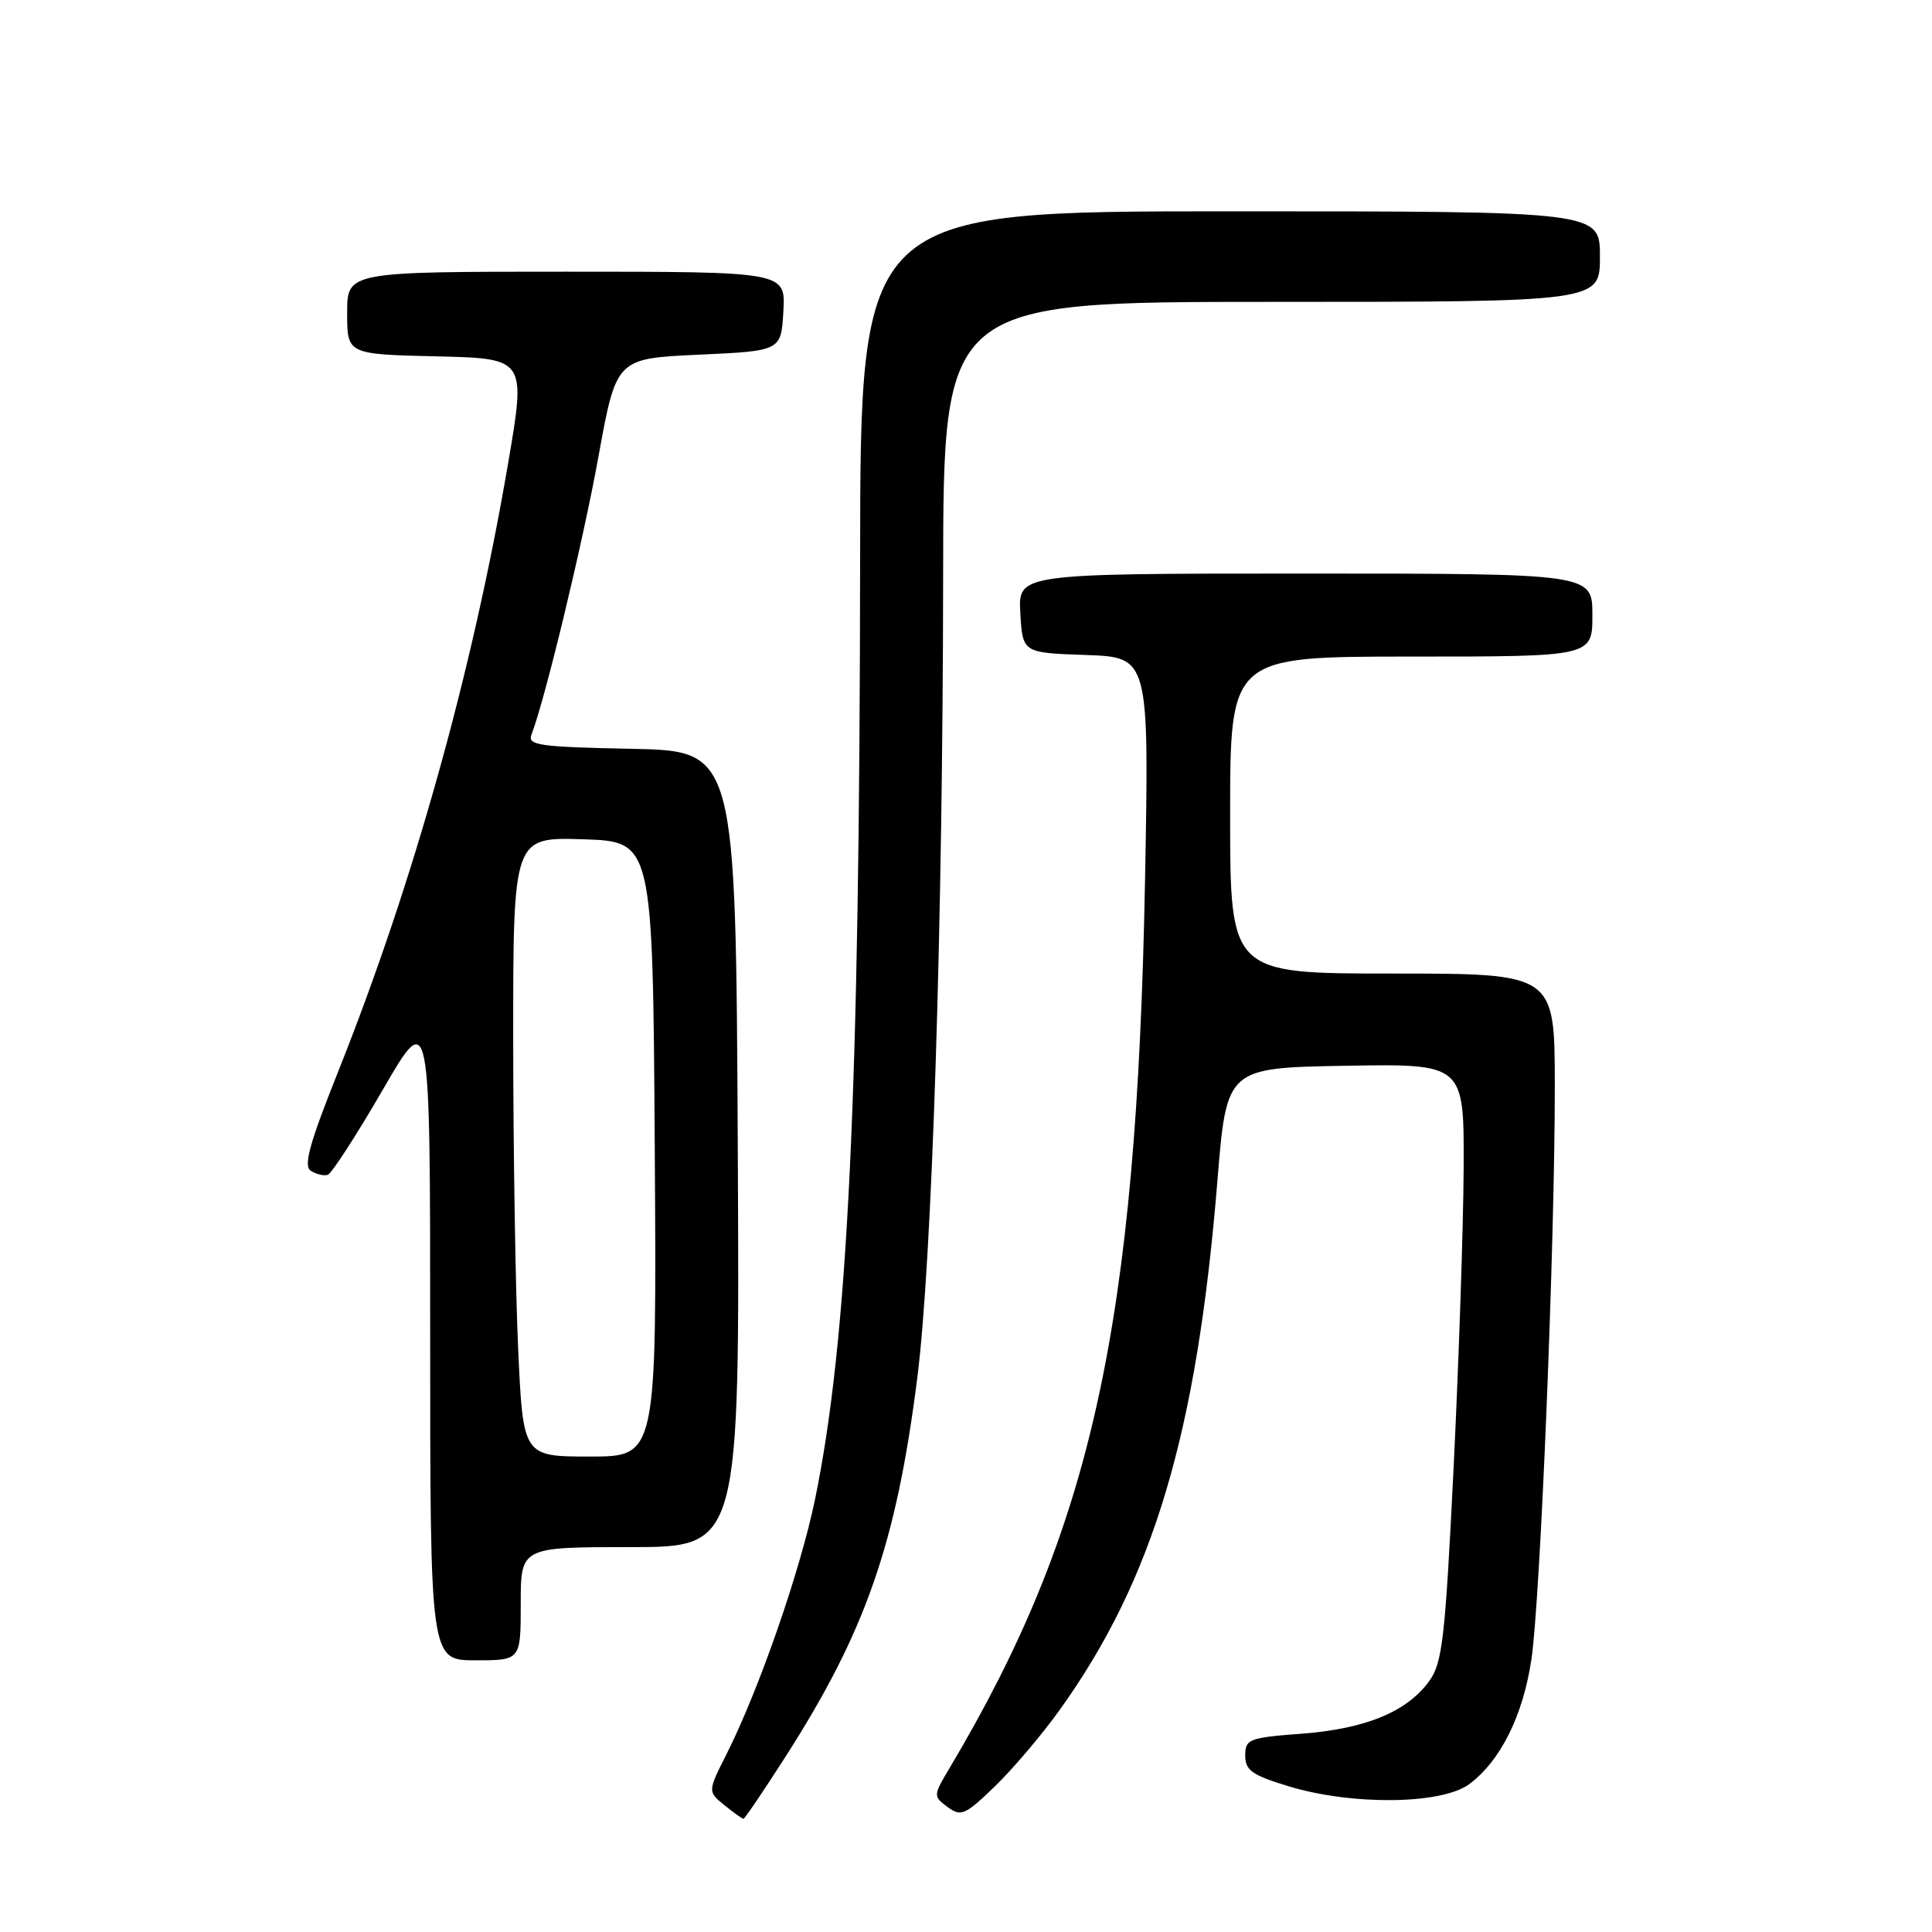 <?xml version="1.0" encoding="UTF-8" standalone="no"?>
<!DOCTYPE svg PUBLIC "-//W3C//DTD SVG 1.1//EN" "http://www.w3.org/Graphics/SVG/1.1/DTD/svg11.dtd" >
<svg xmlns="http://www.w3.org/2000/svg" xmlns:xlink="http://www.w3.org/1999/xlink" version="1.1" viewBox="0 0 256 256">
 <g >
 <path fill="currentColor"
d=" M 103.99 232.92 C 114.70 216.22 118.76 204.59 121.55 182.54 C 123.50 167.21 124.93 122.73 124.97 76.25 C 125.00 40.00 125.00 40.00 168.50 40.00 C 212.00 40.00 212.00 40.00 212.00 34.00 C 212.00 28.00 212.00 28.00 163.00 28.00 C 114.00 28.00 114.00 28.00 113.97 74.25 C 113.91 145.19 112.36 177.47 108.00 198.65 C 106.04 208.15 100.57 223.90 96.26 232.45 C 93.77 237.39 93.77 237.39 95.99 239.20 C 97.22 240.19 98.35 241.00 98.51 241.00 C 98.68 241.00 101.14 237.36 103.99 232.92 Z  M 140.47 226.50 C 152.85 209.20 158.60 189.87 161.31 156.50 C 162.53 141.50 162.53 141.50 178.26 141.22 C 194.00 140.95 194.00 140.95 193.94 154.72 C 193.91 162.30 193.31 180.10 192.62 194.28 C 191.49 217.23 191.13 220.36 189.36 222.78 C 186.40 226.83 180.94 229.08 172.51 229.72 C 165.48 230.25 165.00 230.44 165.00 232.62 C 165.00 234.58 165.90 235.22 170.75 236.69 C 179.17 239.25 191.03 239.11 194.68 236.41 C 198.79 233.35 201.76 227.44 202.90 220.02 C 204.10 212.27 206.04 164.64 206.02 143.75 C 206.00 129.00 206.00 129.00 184.50 129.00 C 163.00 129.00 163.00 129.00 163.00 108.00 C 163.00 87.00 163.00 87.00 187.00 87.00 C 211.00 87.00 211.00 87.00 211.00 81.50 C 211.00 76.00 211.00 76.00 172.95 76.00 C 134.90 76.00 134.90 76.00 135.20 81.25 C 135.50 86.50 135.50 86.50 143.89 86.79 C 152.27 87.09 152.27 87.09 151.72 116.79 C 150.61 175.64 144.68 202.58 125.84 234.25 C 123.64 237.94 123.64 238.01 125.56 239.44 C 127.34 240.75 127.87 240.52 131.84 236.69 C 134.23 234.38 138.11 229.80 140.47 226.50 Z  M 69.00 212.50 C 69.00 205.00 69.00 205.00 83.51 205.00 C 98.02 205.00 98.02 205.00 97.76 152.25 C 97.50 99.50 97.50 99.50 83.65 99.22 C 71.35 98.97 69.88 98.76 70.43 97.32 C 72.25 92.58 77.24 71.87 79.30 60.50 C 81.66 47.50 81.66 47.50 92.58 47.00 C 103.50 46.50 103.50 46.50 103.80 41.25 C 104.10 36.00 104.10 36.00 75.05 36.00 C 46.00 36.00 46.00 36.00 46.00 41.47 C 46.00 46.94 46.00 46.94 57.85 47.22 C 69.70 47.50 69.70 47.50 67.32 61.44 C 62.61 88.97 54.81 116.89 44.84 141.91 C 40.98 151.57 40.18 154.50 41.19 155.14 C 41.91 155.60 42.92 155.84 43.43 155.67 C 43.94 155.51 47.20 150.47 50.68 144.47 C 57.00 133.55 57.00 133.55 57.00 176.78 C 57.00 220.00 57.00 220.00 63.00 220.00 C 69.00 220.00 69.00 220.00 69.00 212.50 Z  M 68.66 178.75 C 68.30 170.91 68.01 152.45 68.00 137.71 C 68.00 110.92 68.00 110.92 77.25 111.21 C 86.50 111.50 86.50 111.50 86.76 152.25 C 87.02 193.00 87.02 193.00 78.17 193.00 C 69.31 193.00 69.31 193.00 68.66 178.75 Z "/>
</g>
</svg>